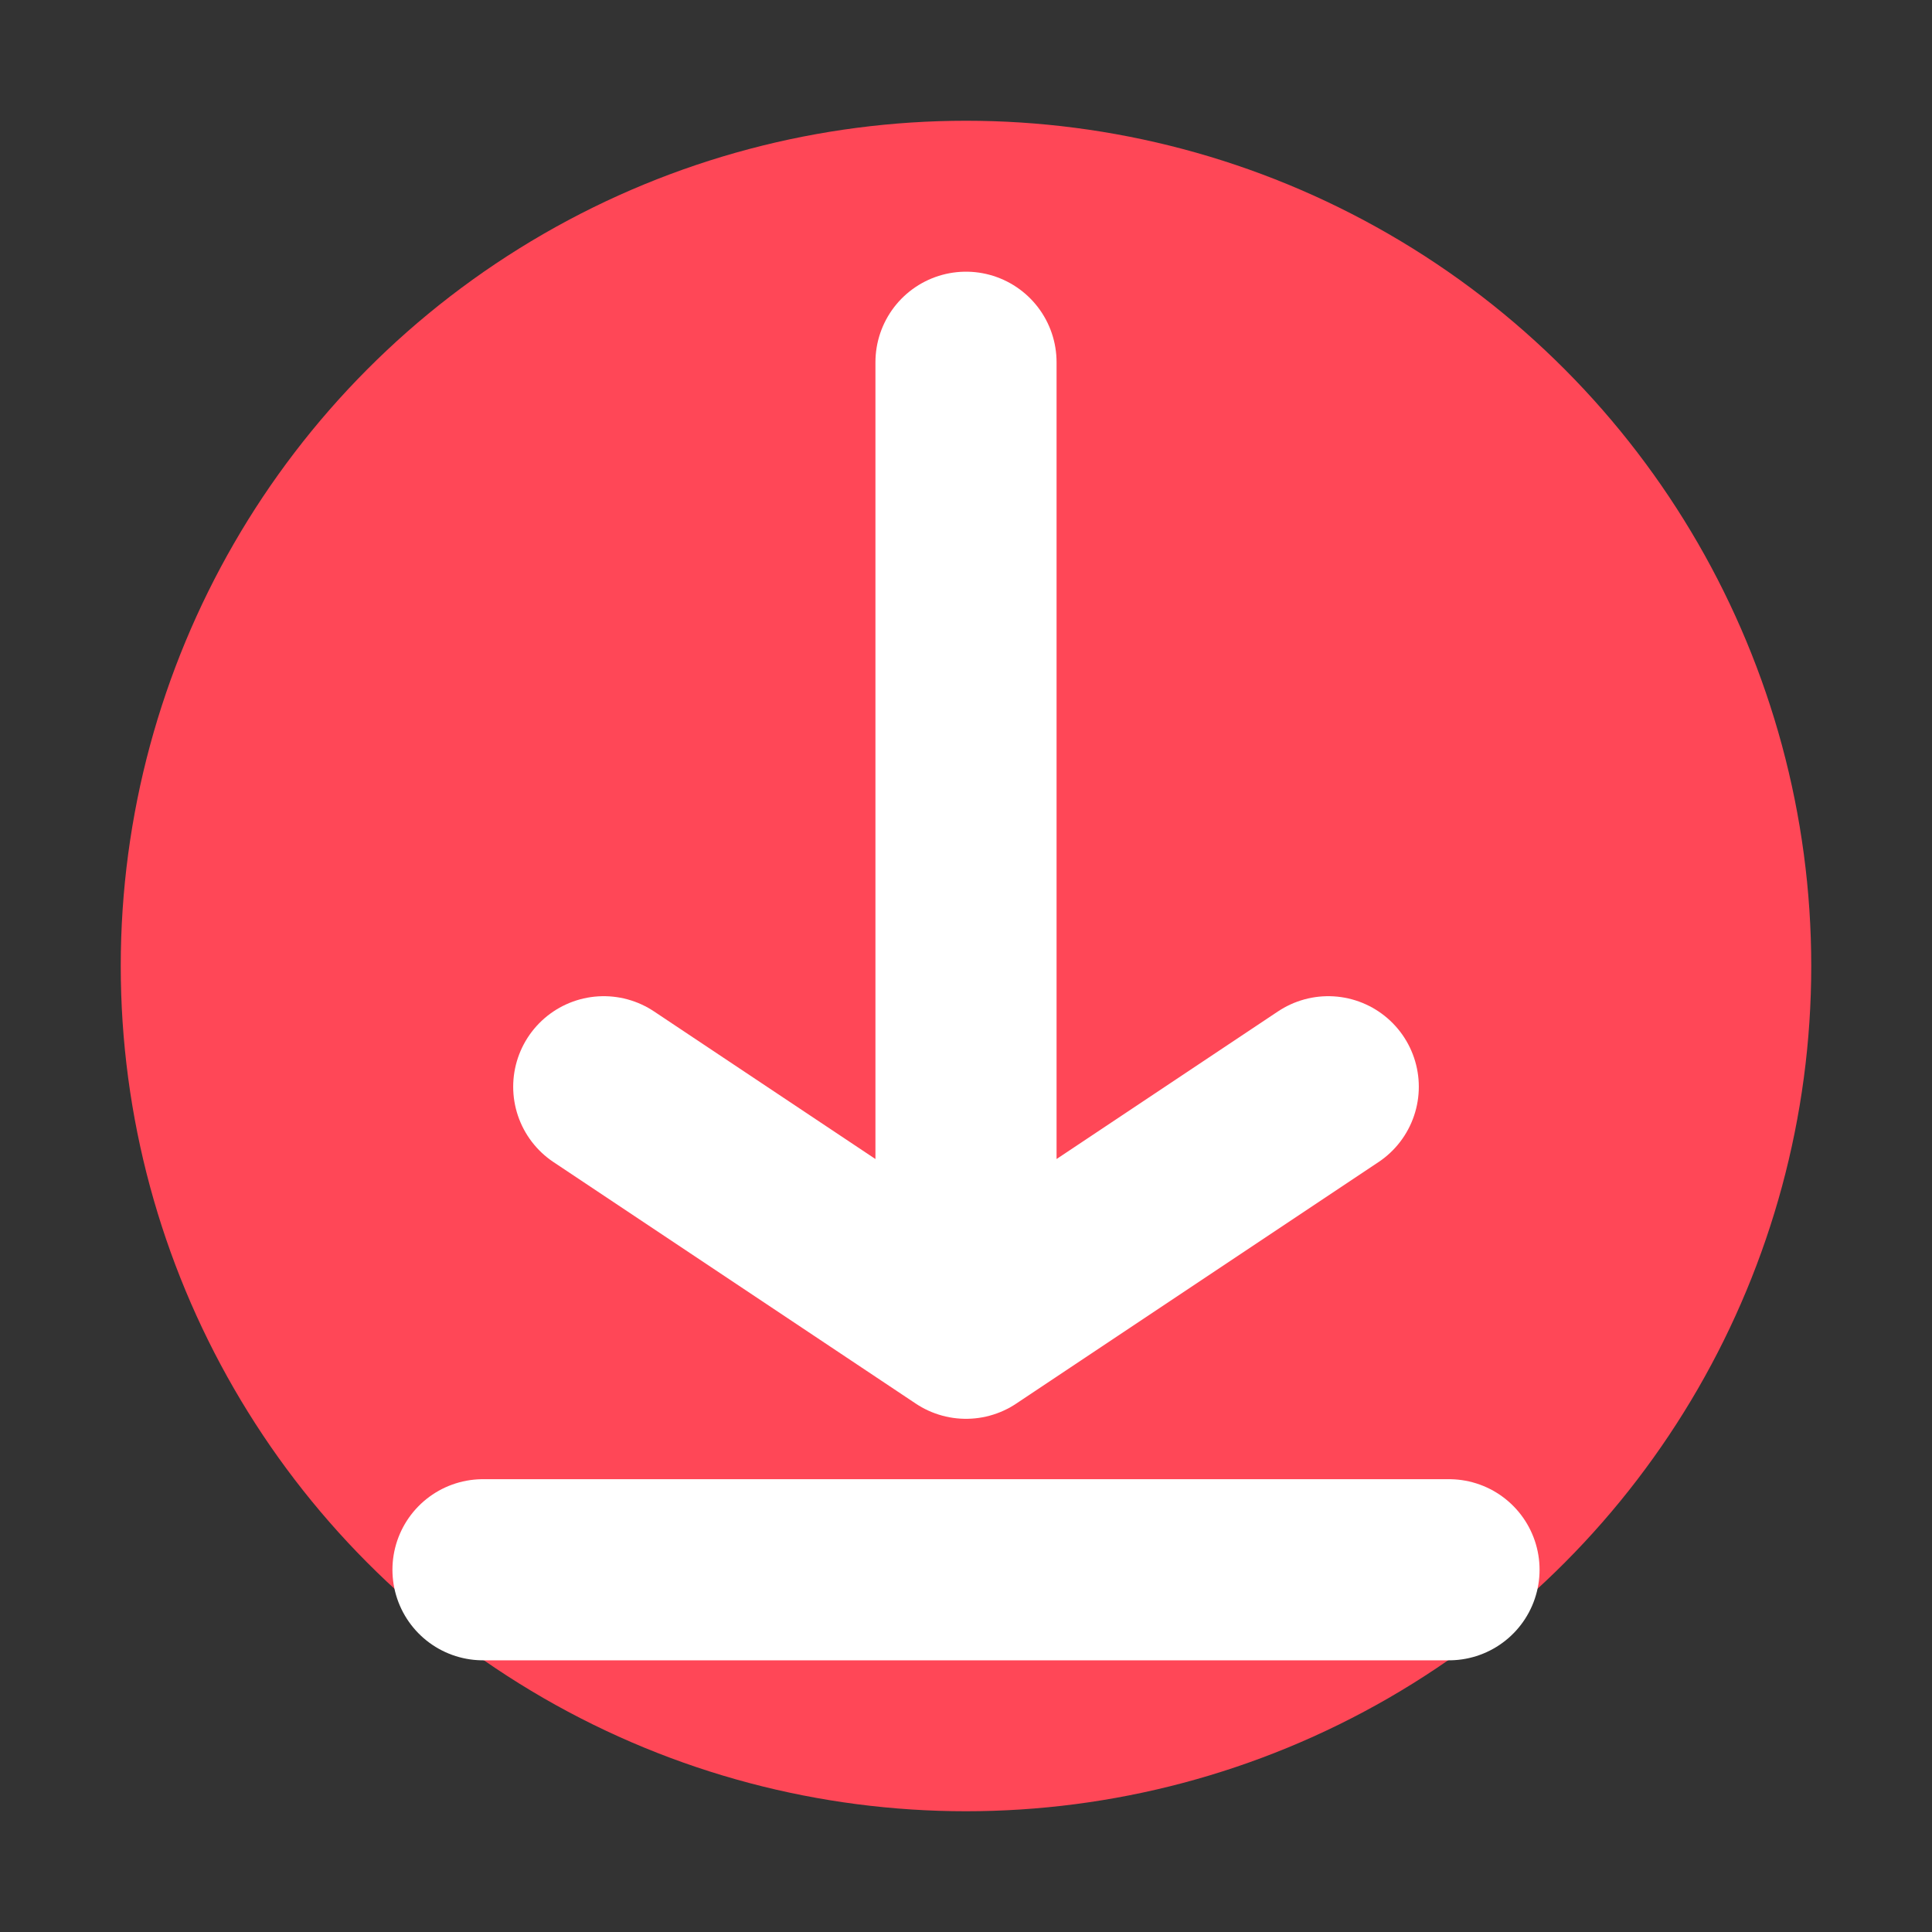 <!-- 16x16 图标 -->
<svg xmlns="http://www.w3.org/2000/svg" width="16" height="16" viewBox="0 0 16 16">
    <rect x="0" y="0" width="16" height="16" fill="#333333" stroke="none"/>
    <circle cx="8" cy="8" r="7" fill="#ff4757"/>
    <path d="M8 3 L8 11 M5 9 L8 11 L11 9" stroke="#fff" stroke-width="1.5" stroke-linecap="round" stroke-linejoin="round" fill="none"/>
    <line x1="4" y1="13" x2="12" y2="13" stroke="#fff" stroke-width="1.5" stroke-linecap="round"/>
</svg>